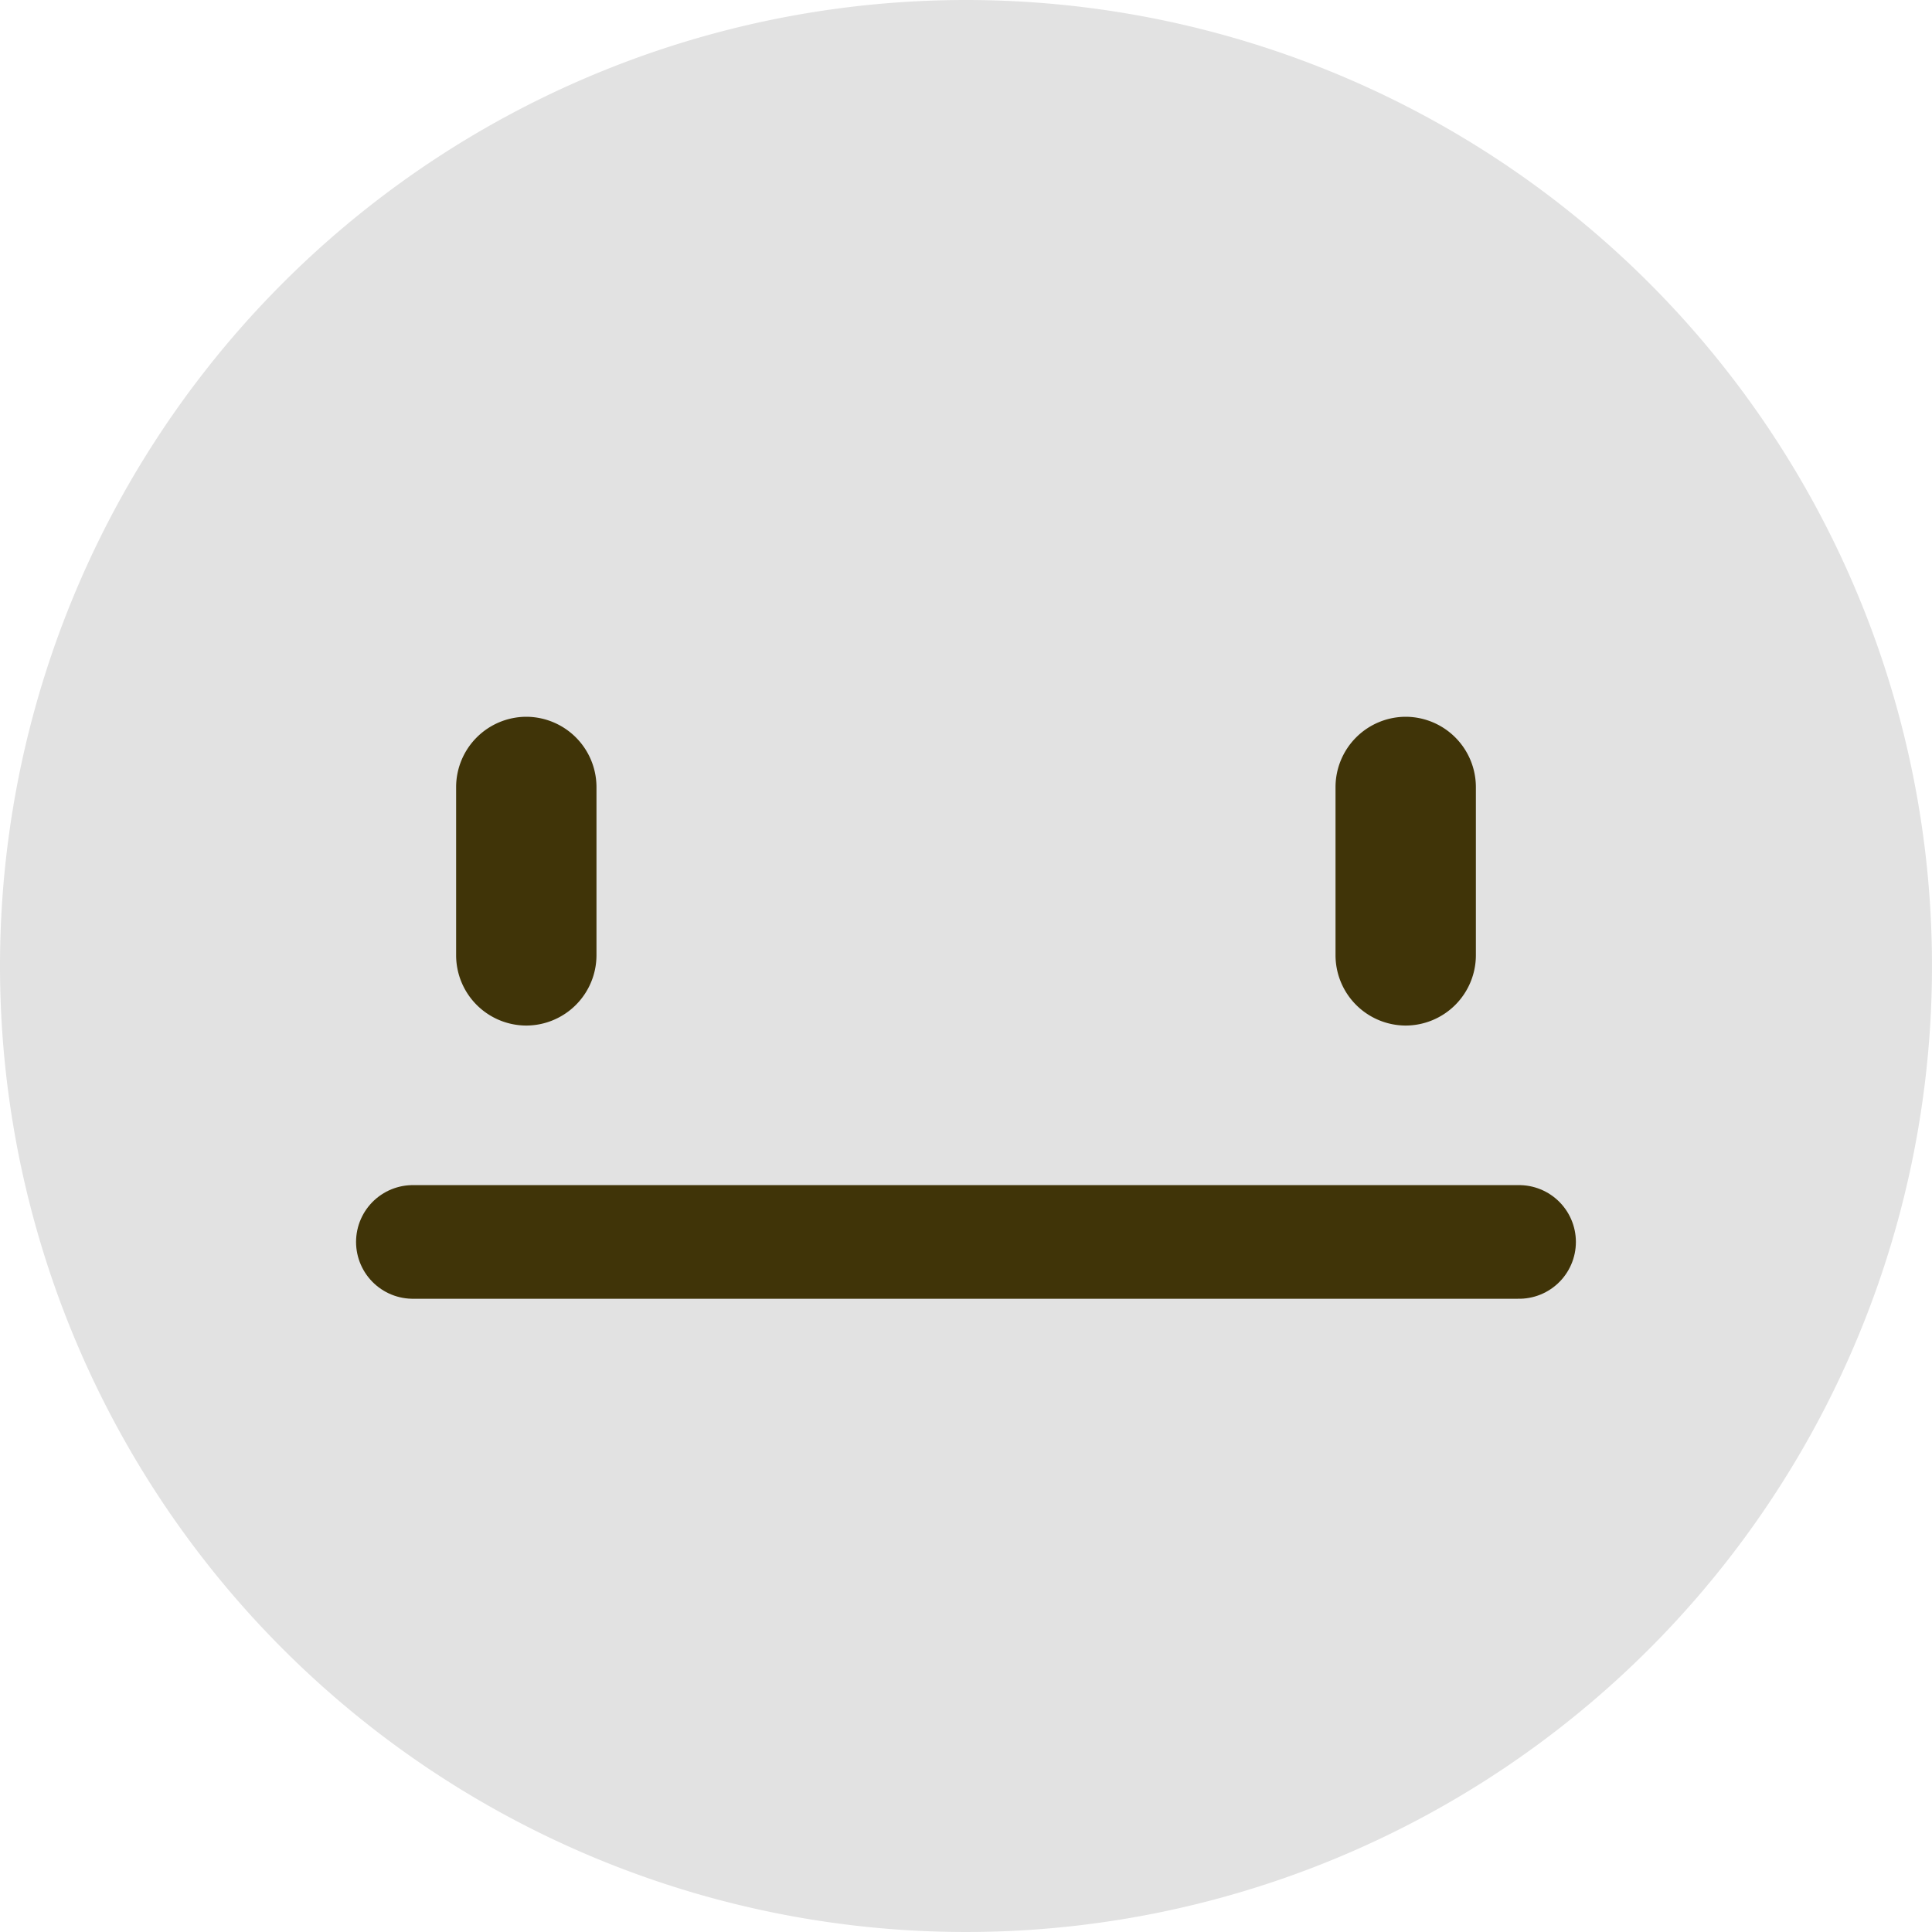 <svg xmlns="http://www.w3.org/2000/svg" width="34" height="34" viewBox="0 0 34 34">
  <g id="Group_50" data-name="Group 50" transform="translate(0 0)">
    <path id="Path_72" data-name="Path 72" d="M414.89,607.51a17,17,0,1,0,17-17A17,17,0,0,0,414.89,607.51Z" transform="translate(-414.89 -590.51)" fill="#e2e2e2"/>
    <g id="Group_44" data-name="Group 44" transform="translate(8.027 12.614)">
      <path id="Path_73" data-name="Path 73" d="M448.625,647.014h0a1.239,1.239,0,0,0,1.235-1.235v-2.964a1.239,1.239,0,0,0-1.235-1.235h0a1.239,1.239,0,0,0-1.235,1.235v2.964A1.239,1.239,0,0,0,448.625,647.014Z" transform="translate(-431.914 -641.58)" fill="#403408"/>
      <path id="Path_74" data-name="Path 74" d="M511.285,647.014h0a1.239,1.239,0,0,0,1.235-1.235v-2.964a1.239,1.239,0,0,0-1.235-1.235h0a1.239,1.239,0,0,0-1.235,1.235v2.964A1.238,1.238,0,0,0,511.285,647.014Z" transform="translate(-510.05 -641.58)" fill="#403408"/>
    </g>
    <line id="Line_2" data-name="Line 2" x1="19.467" transform="translate(7.266 21.856)" fill="none" stroke="#403408" stroke-linecap="round" stroke-width="2"/>
  </g>
</svg>

